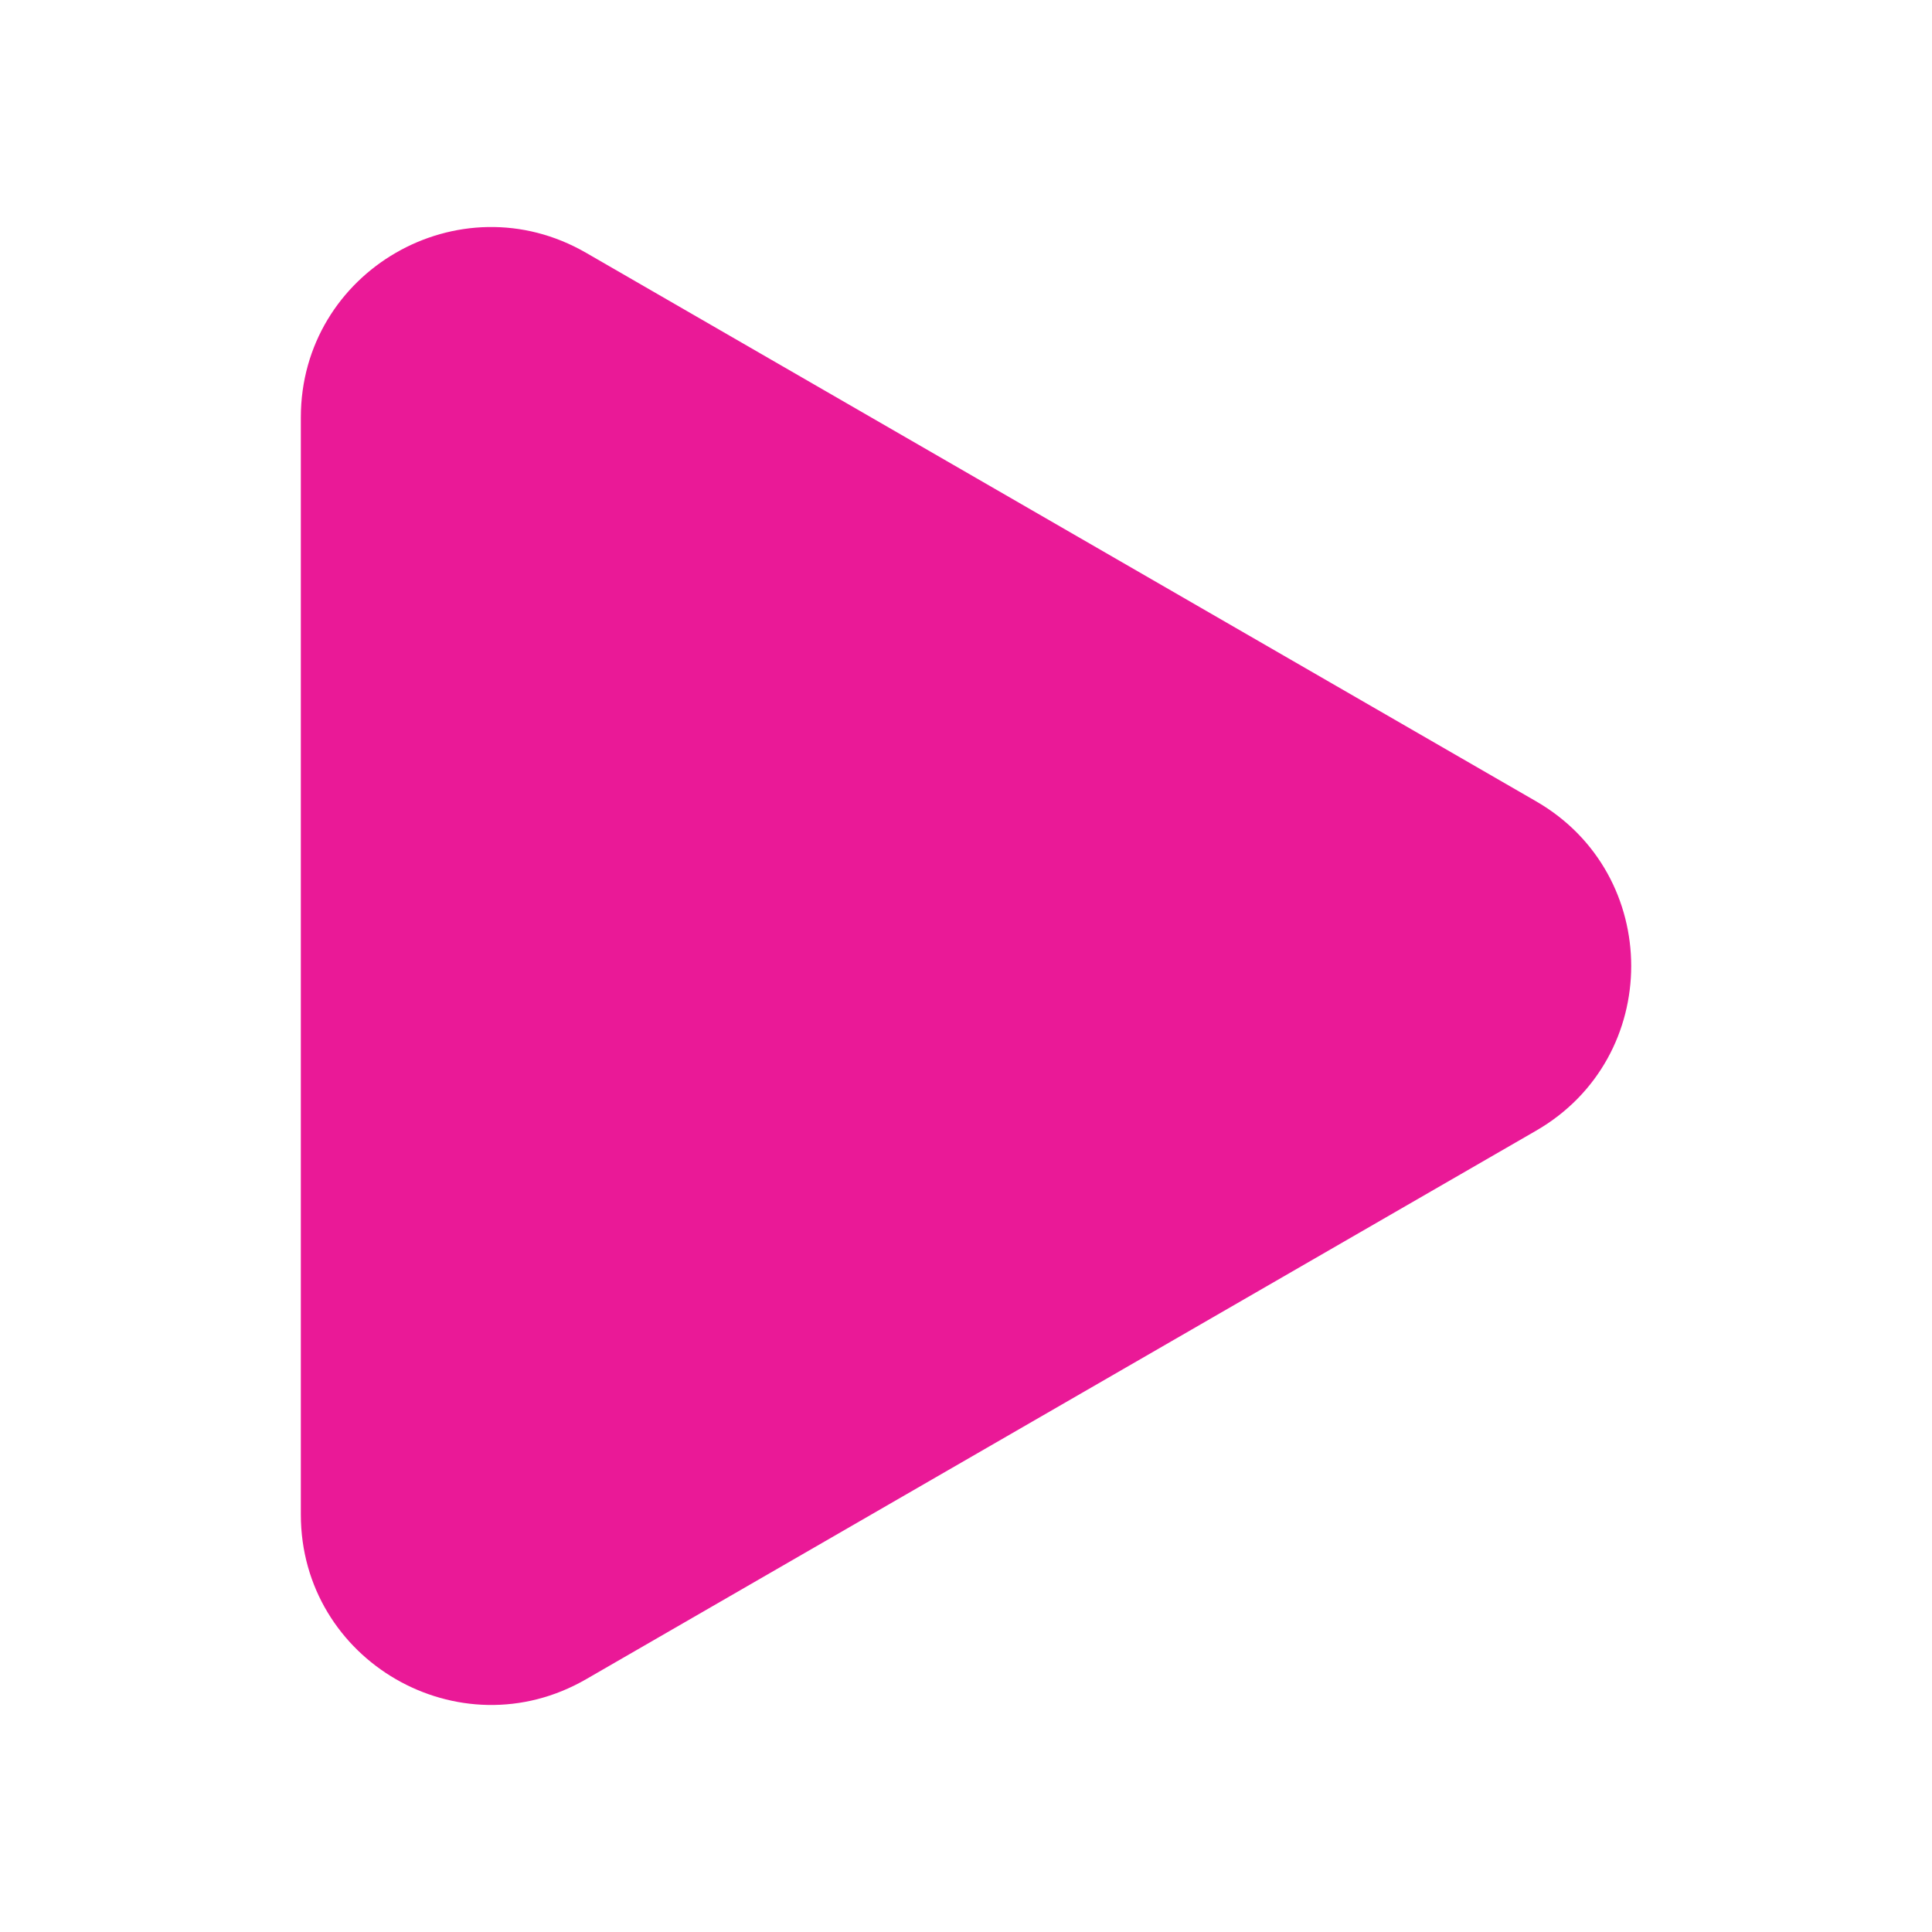 <?xml version="1.0" standalone="no"?>
<svg xmlns="http://www.w3.org/2000/svg" version="1.1" xmlns:xlink="http://www.w3.org/1999/xlink" width="512" height="512" x="0" y="0" viewBox="0 0 700 700" style="enable-background:new 0 0 512 512" xml:space="preserve"><g><path d="M556.57 290.34 212.32 91.58C166.39 65.07 109 98.21 109 151.24v397.52c0 53 57.41 86.17 103.34 59.66l344.23-198.76c45.93-26.51 45.93-92.81 0-119.32z" fill="#ea1997" opacity="1" data-original="#000000"/></g></svg>